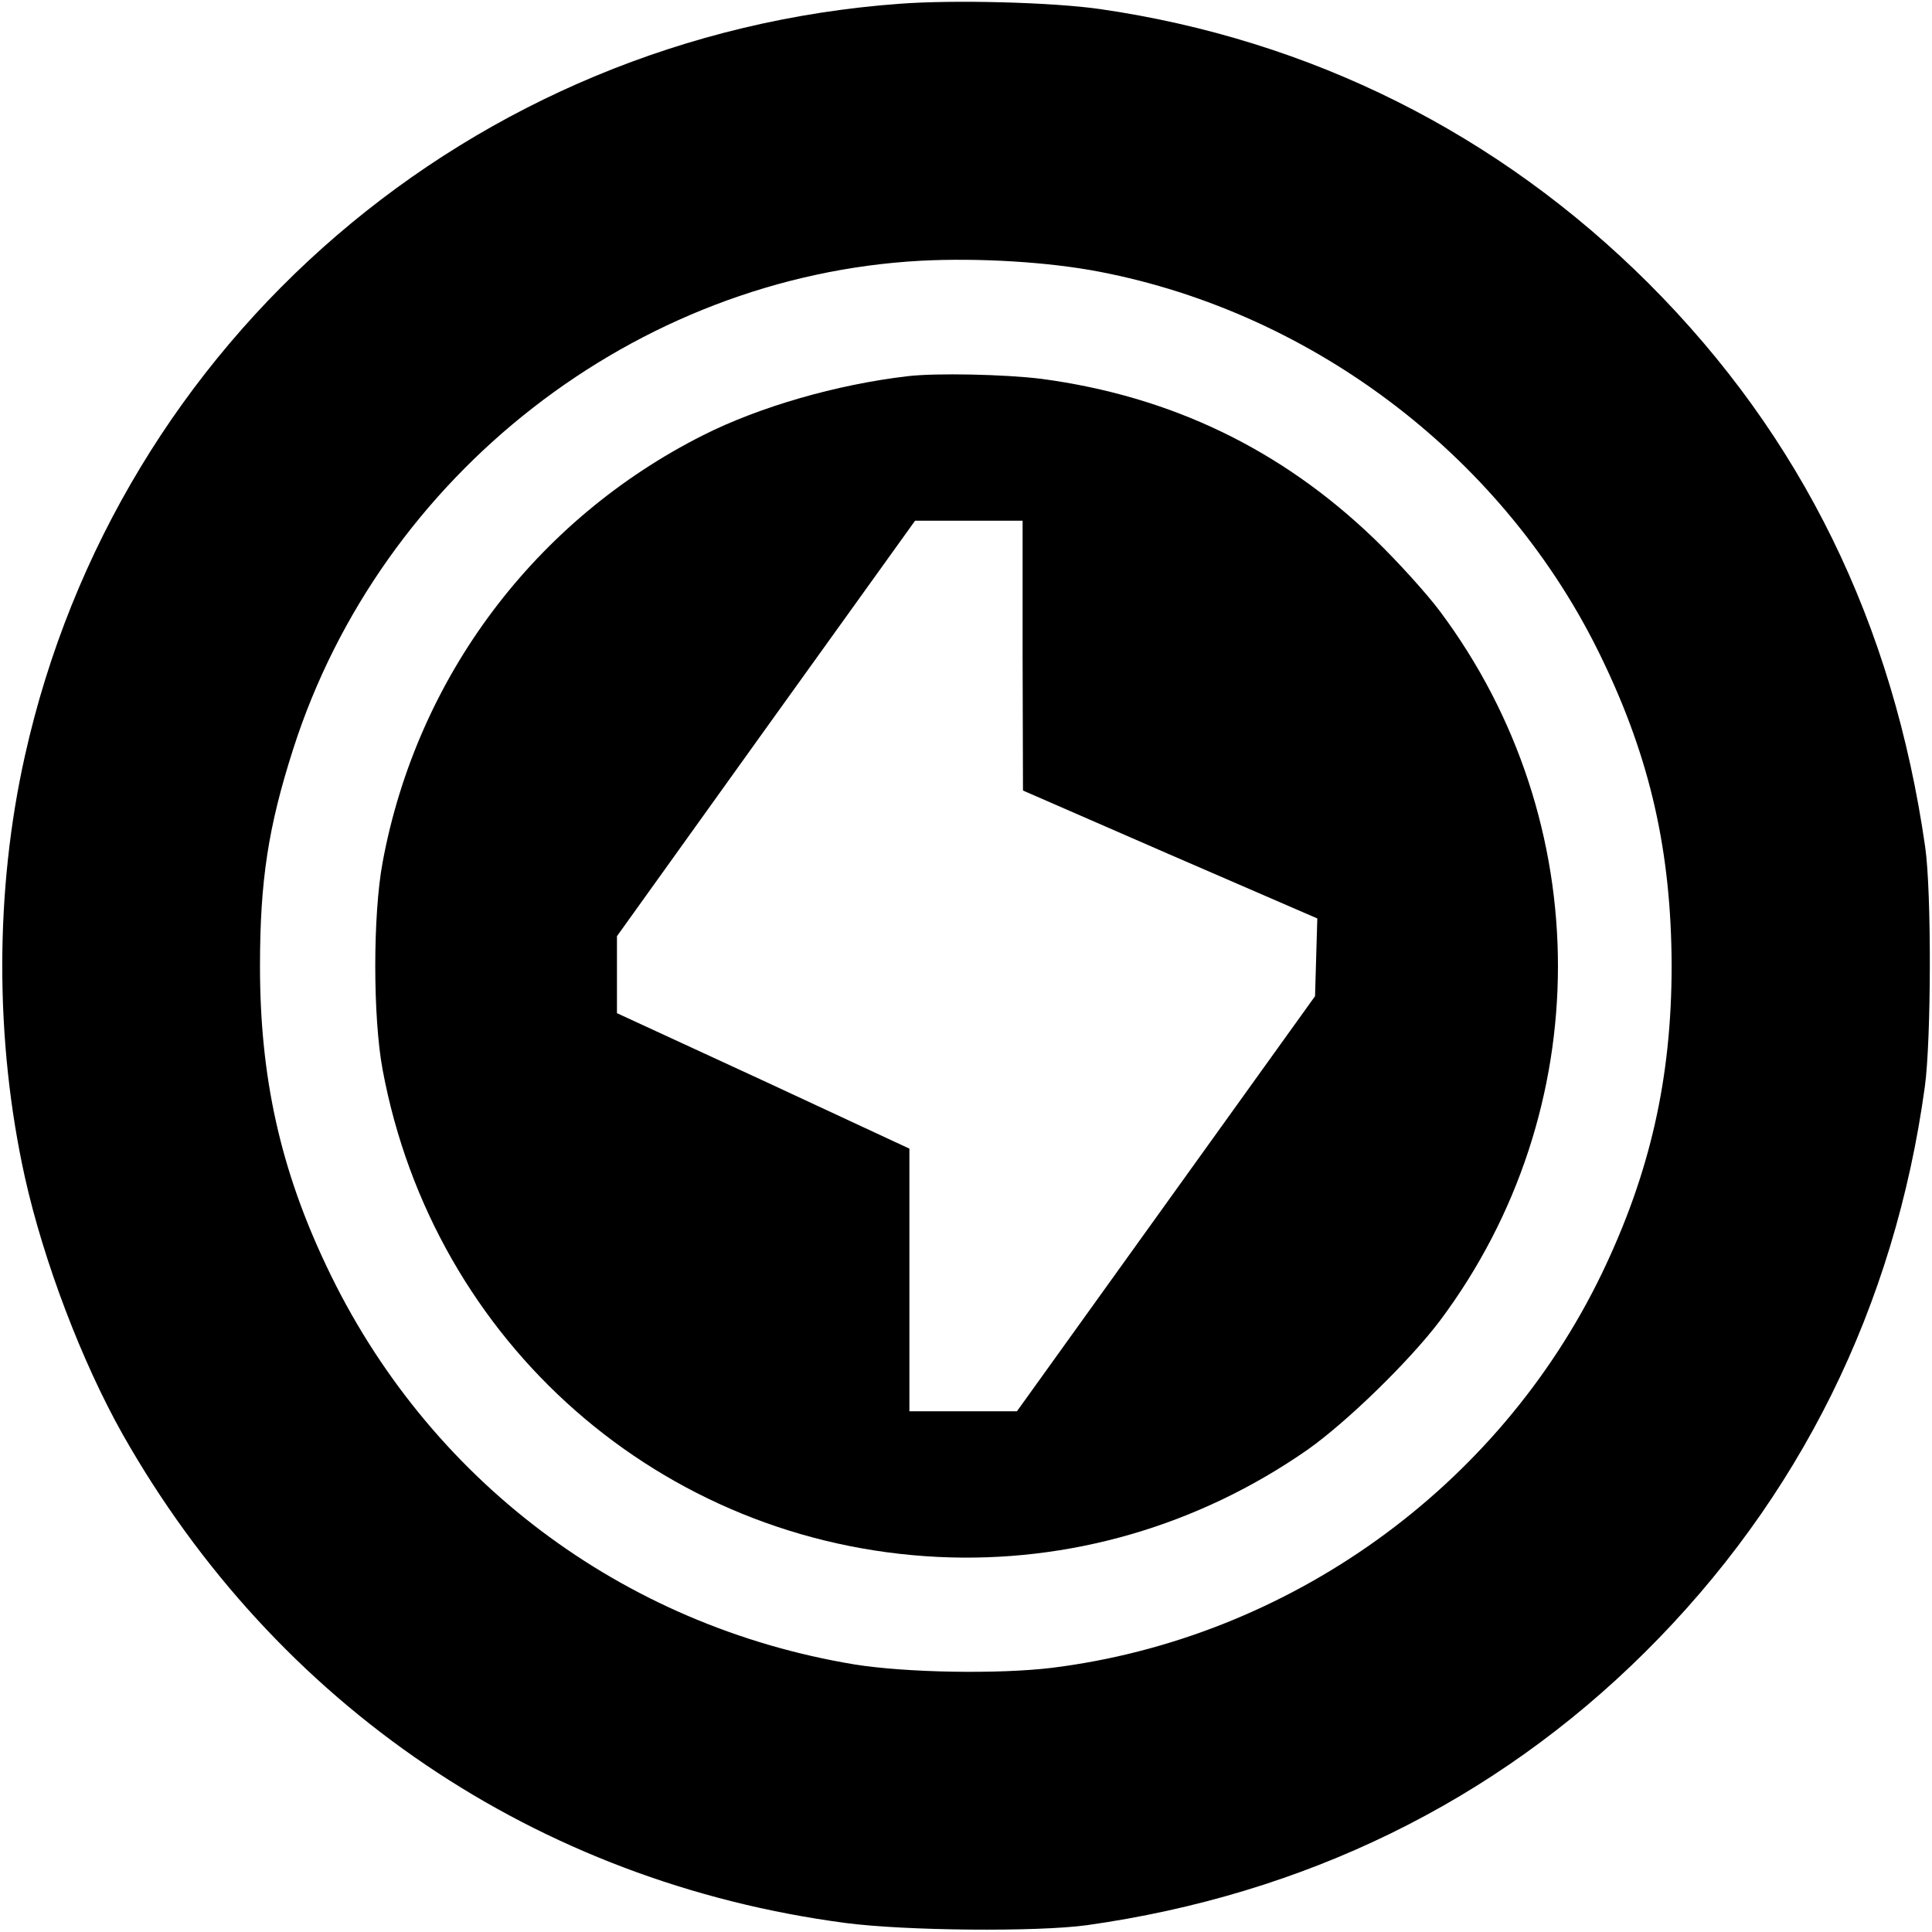 <?xml version="1.0" standalone="no"?>
<!DOCTYPE svg PUBLIC "-//W3C//DTD SVG 20010904//EN"
 "http://www.w3.org/TR/2001/REC-SVG-20010904/DTD/svg10.dtd">
<svg version="1.0" xmlns="http://www.w3.org/2000/svg"
 width="512pt" height="512pt" viewBox="0 0 512 512"
 preserveAspectRatio="xMidYMid meet">
<g transform="translate(0,512) scale(0.1,-0.1)"
fill="#000000" stroke="none">
<path d="M2384 5110 c-1133 -83 -2072 -890 -2318 -1993 -80 -357 -80 -756 0
-1117 50 -224 151 -489 259 -681 407 -719 1099 -1187 1915 -1295 159 -21 508
-24 640 -6 576 81 1080 327 1479 723 410 407 662 916 742 1499 17 123 18 516
1 635 -85 593 -327 1088 -733 1494 -398 397 -895 646 -1454 727 -126 18 -386
25 -531 14z m529 -710 c573 -110 1079 -498 1332 -1025 129 -267 184 -513 185
-814 0 -298 -57 -550 -185 -816 -274 -568 -830 -967 -1458 -1045 -142 -17
-384 -13 -522 9 -617 102 -1133 491 -1400 1056 -122 257 -176 500 -176 794 0
228 22 370 88 576 233 728 908 1253 1663 1294 153 8 338 -3 473 -29z"/>
<path d="M2405 4123 c-188 -22 -392 -81 -541 -156 -445 -224 -759 -641 -850
-1132 -26 -139 -26 -411 0 -550 135 -725 739 -1255 1471 -1291 348 -17 690 82
980 284 105 74 271 236 351 342 417 557 417 1322 0 1880 -35 47 -113 133 -173
191 -247 238 -539 379 -883 425 -96 12 -280 16 -355 7z m305 -740 l1 -358 390
-170 390 -169 -3 -103 -3 -103 -395 -550 -395 -550 -142 0 -143 0 0 348 0 348
-387 180 -388 179 0 102 0 102 395 551 395 550 143 0 142 0 0 -357z"/>
</g>
</svg>
